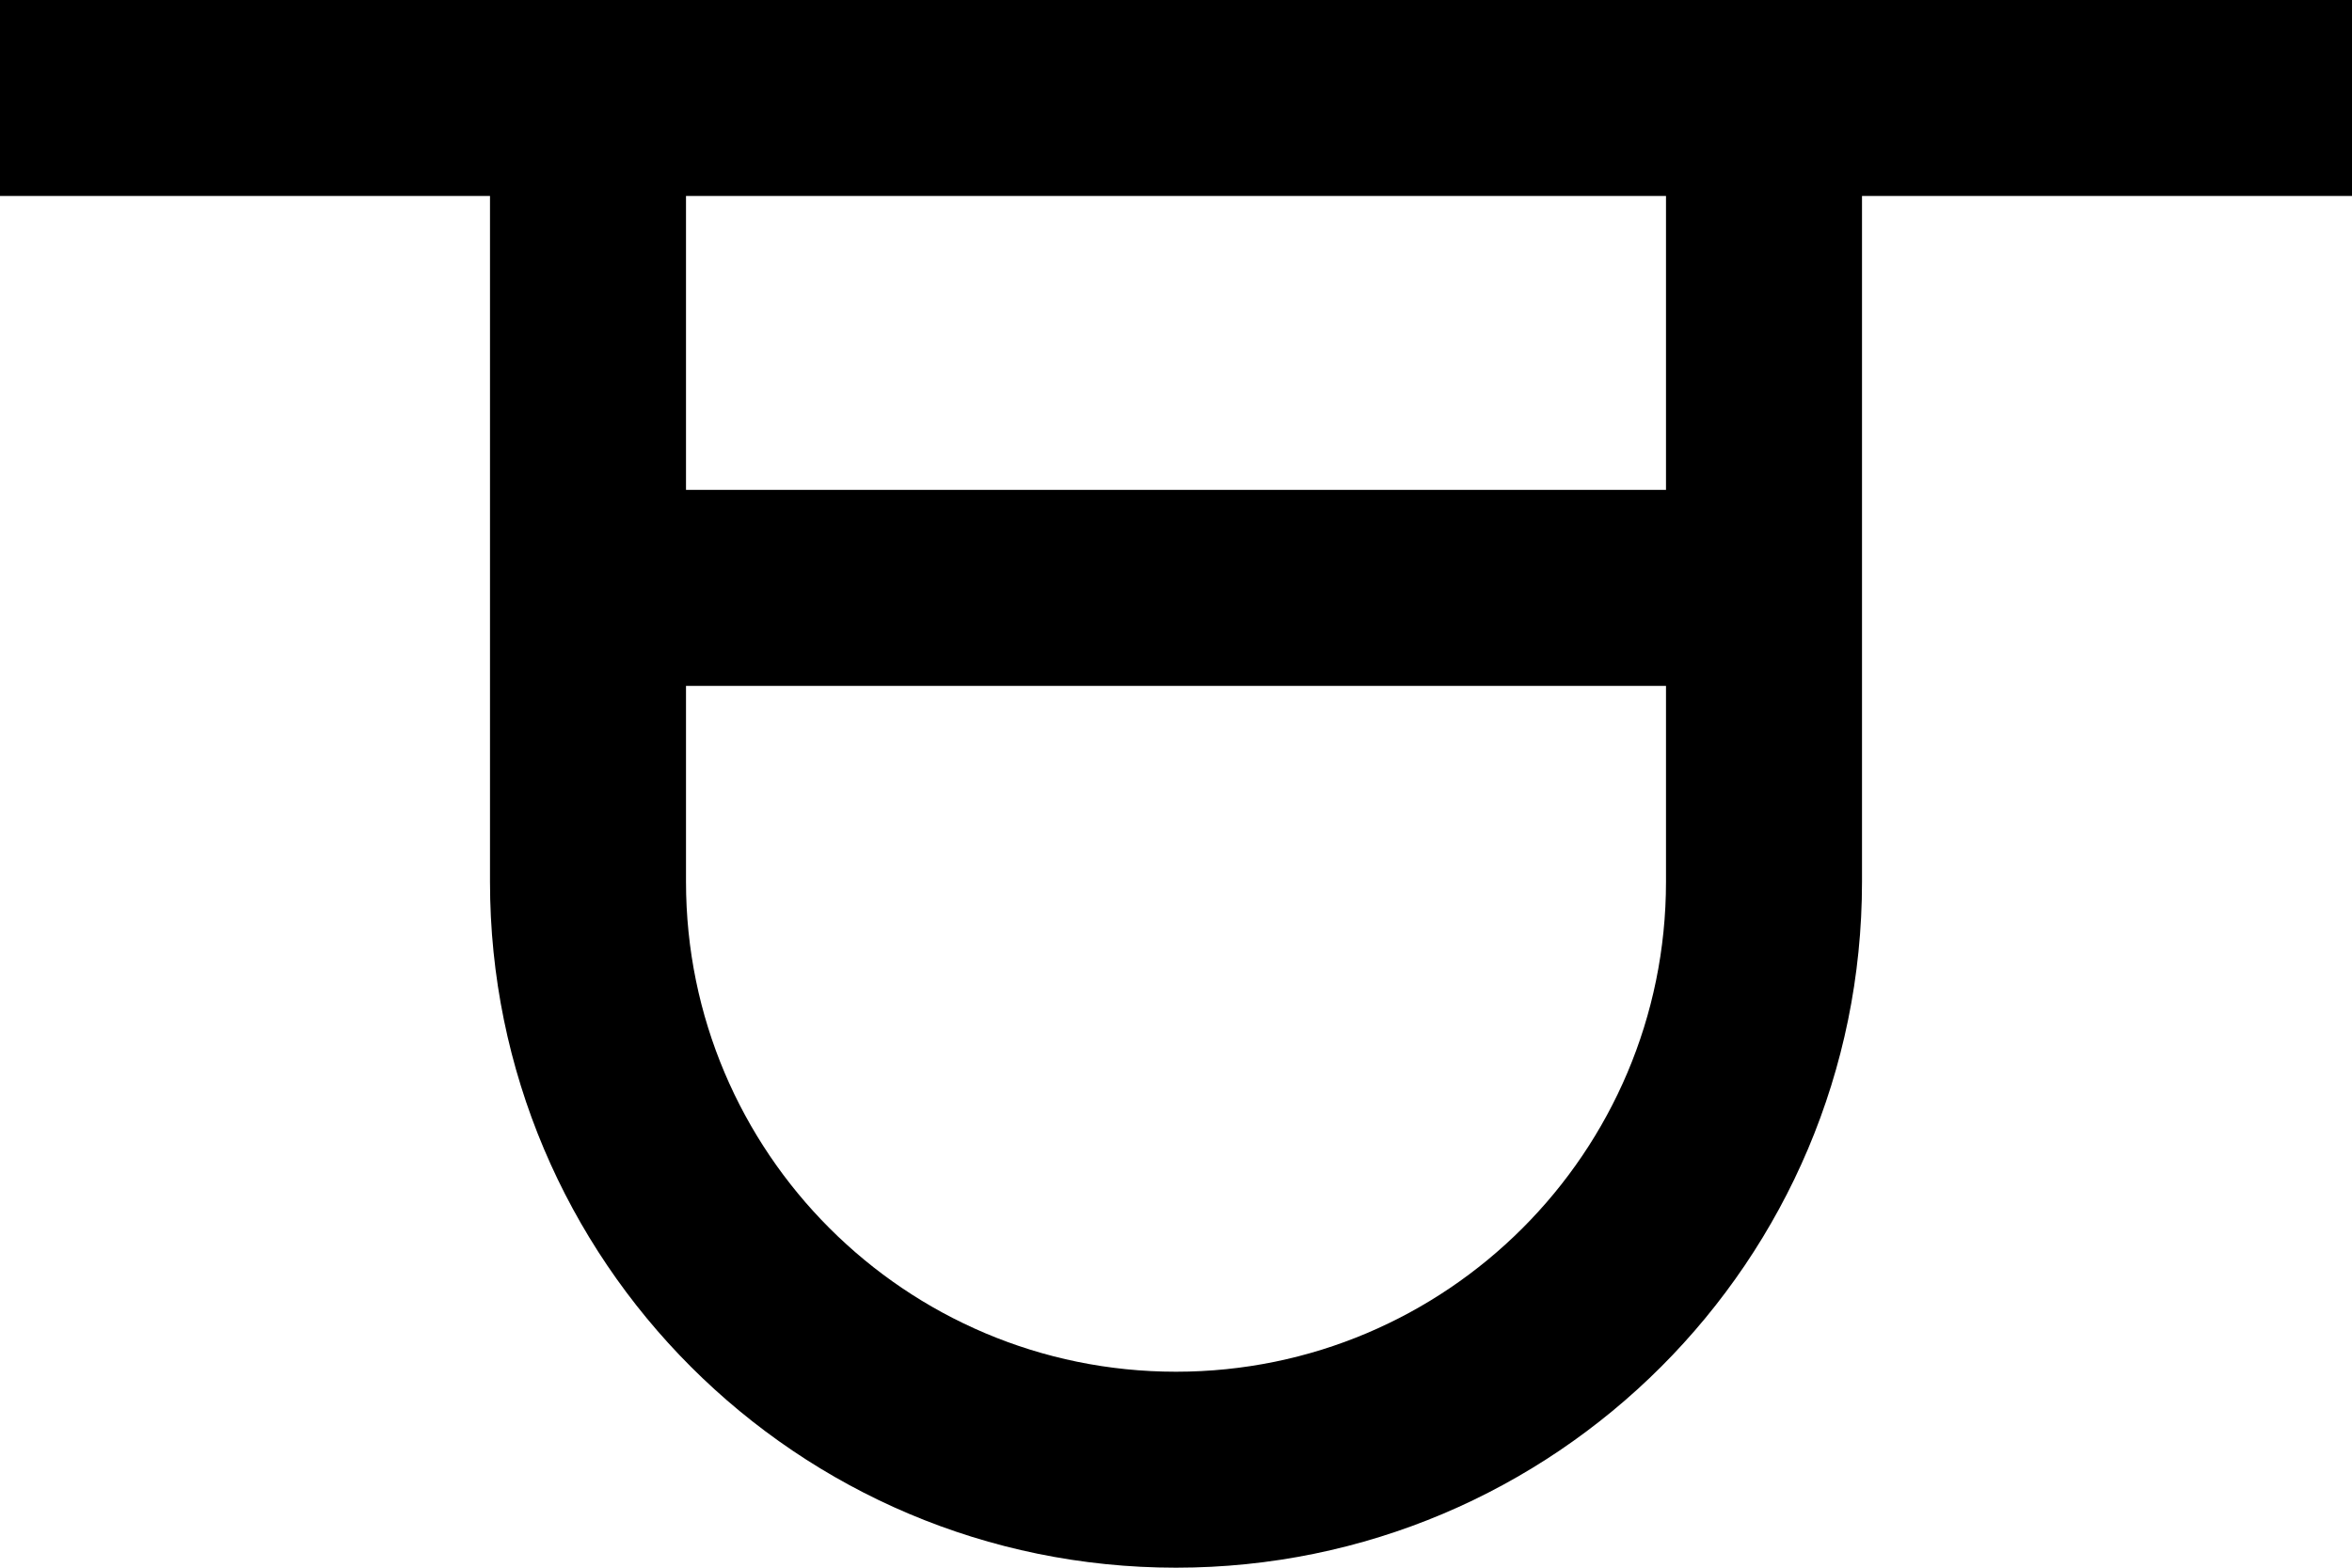 ﻿<?xml version="1.0" encoding="utf-8"?>
<svg version="1.1" xmlns:xlink="http://www.w3.org/1999/xlink" width="24px" height="16px" xmlns="http://www.w3.org/2000/svg">
  <defs>
    <pattern id="BGPattern" patternUnits="userSpaceOnUse" alignment="0 0" imageRepeat="None" />
    <mask fill="white" id="Clip3720">
      <path d="M 24 0  L 0 0  L 0 2  L 5 2  L 5 9  C 5 12.866  8.134 16  12 16  C 15.866 16  19 12.866  19 9  L 19 2  L 24 2  L 24 0  Z M 7 5  L 7 2  L 17 2  L 17 5  L 7 5  Z M 17 9  C 17 11.761  14.761 14  12 14  C 9.239 14  7 11.761  7 9  L 7 7  L 17 7  L 17 9  Z " fill-rule="evenodd" />
    </mask>
  </defs>
  <g transform="matrix(1 0 0 1 -4 -2 )">
    <path d="M 24 0  L 0 0  L 0 2  L 5 2  L 5 9  C 5 12.866  8.134 16  12 16  C 15.866 16  19 12.866  19 9  L 19 2  L 24 2  L 24 0  Z M 7 5  L 7 2  L 17 2  L 17 5  L 7 5  Z M 17 9  C 17 11.761  14.761 14  12 14  C 9.239 14  7 11.761  7 9  L 7 7  L 17 7  L 17 9  Z " fill-rule="nonzero" fill="rgba(0, 0, 0, 1)" stroke="none" transform="matrix(1 0 0 1 4 2 )" class="fill" />
    <path d="M 24 0  L 0 0  L 0 2  L 5 2  L 5 9  C 5 12.866  8.134 16  12 16  C 15.866 16  19 12.866  19 9  L 19 2  L 24 2  L 24 0  Z " stroke-width="0" stroke-dasharray="0" stroke="rgba(255, 255, 255, 0)" fill="none" transform="matrix(1 0 0 1 4 2 )" class="stroke" mask="url(#Clip3720)" />
    <path d="M 7 5  L 7 2  L 17 2  L 17 5  L 7 5  Z " stroke-width="0" stroke-dasharray="0" stroke="rgba(255, 255, 255, 0)" fill="none" transform="matrix(1 0 0 1 4 2 )" class="stroke" mask="url(#Clip3720)" />
    <path d="M 17 9  C 17 11.761  14.761 14  12 14  C 9.239 14  7 11.761  7 9  L 7 7  L 17 7  L 17 9  Z " stroke-width="0" stroke-dasharray="0" stroke="rgba(255, 255, 255, 0)" fill="none" transform="matrix(1 0 0 1 4 2 )" class="stroke" mask="url(#Clip3720)" />
  </g>
</svg>